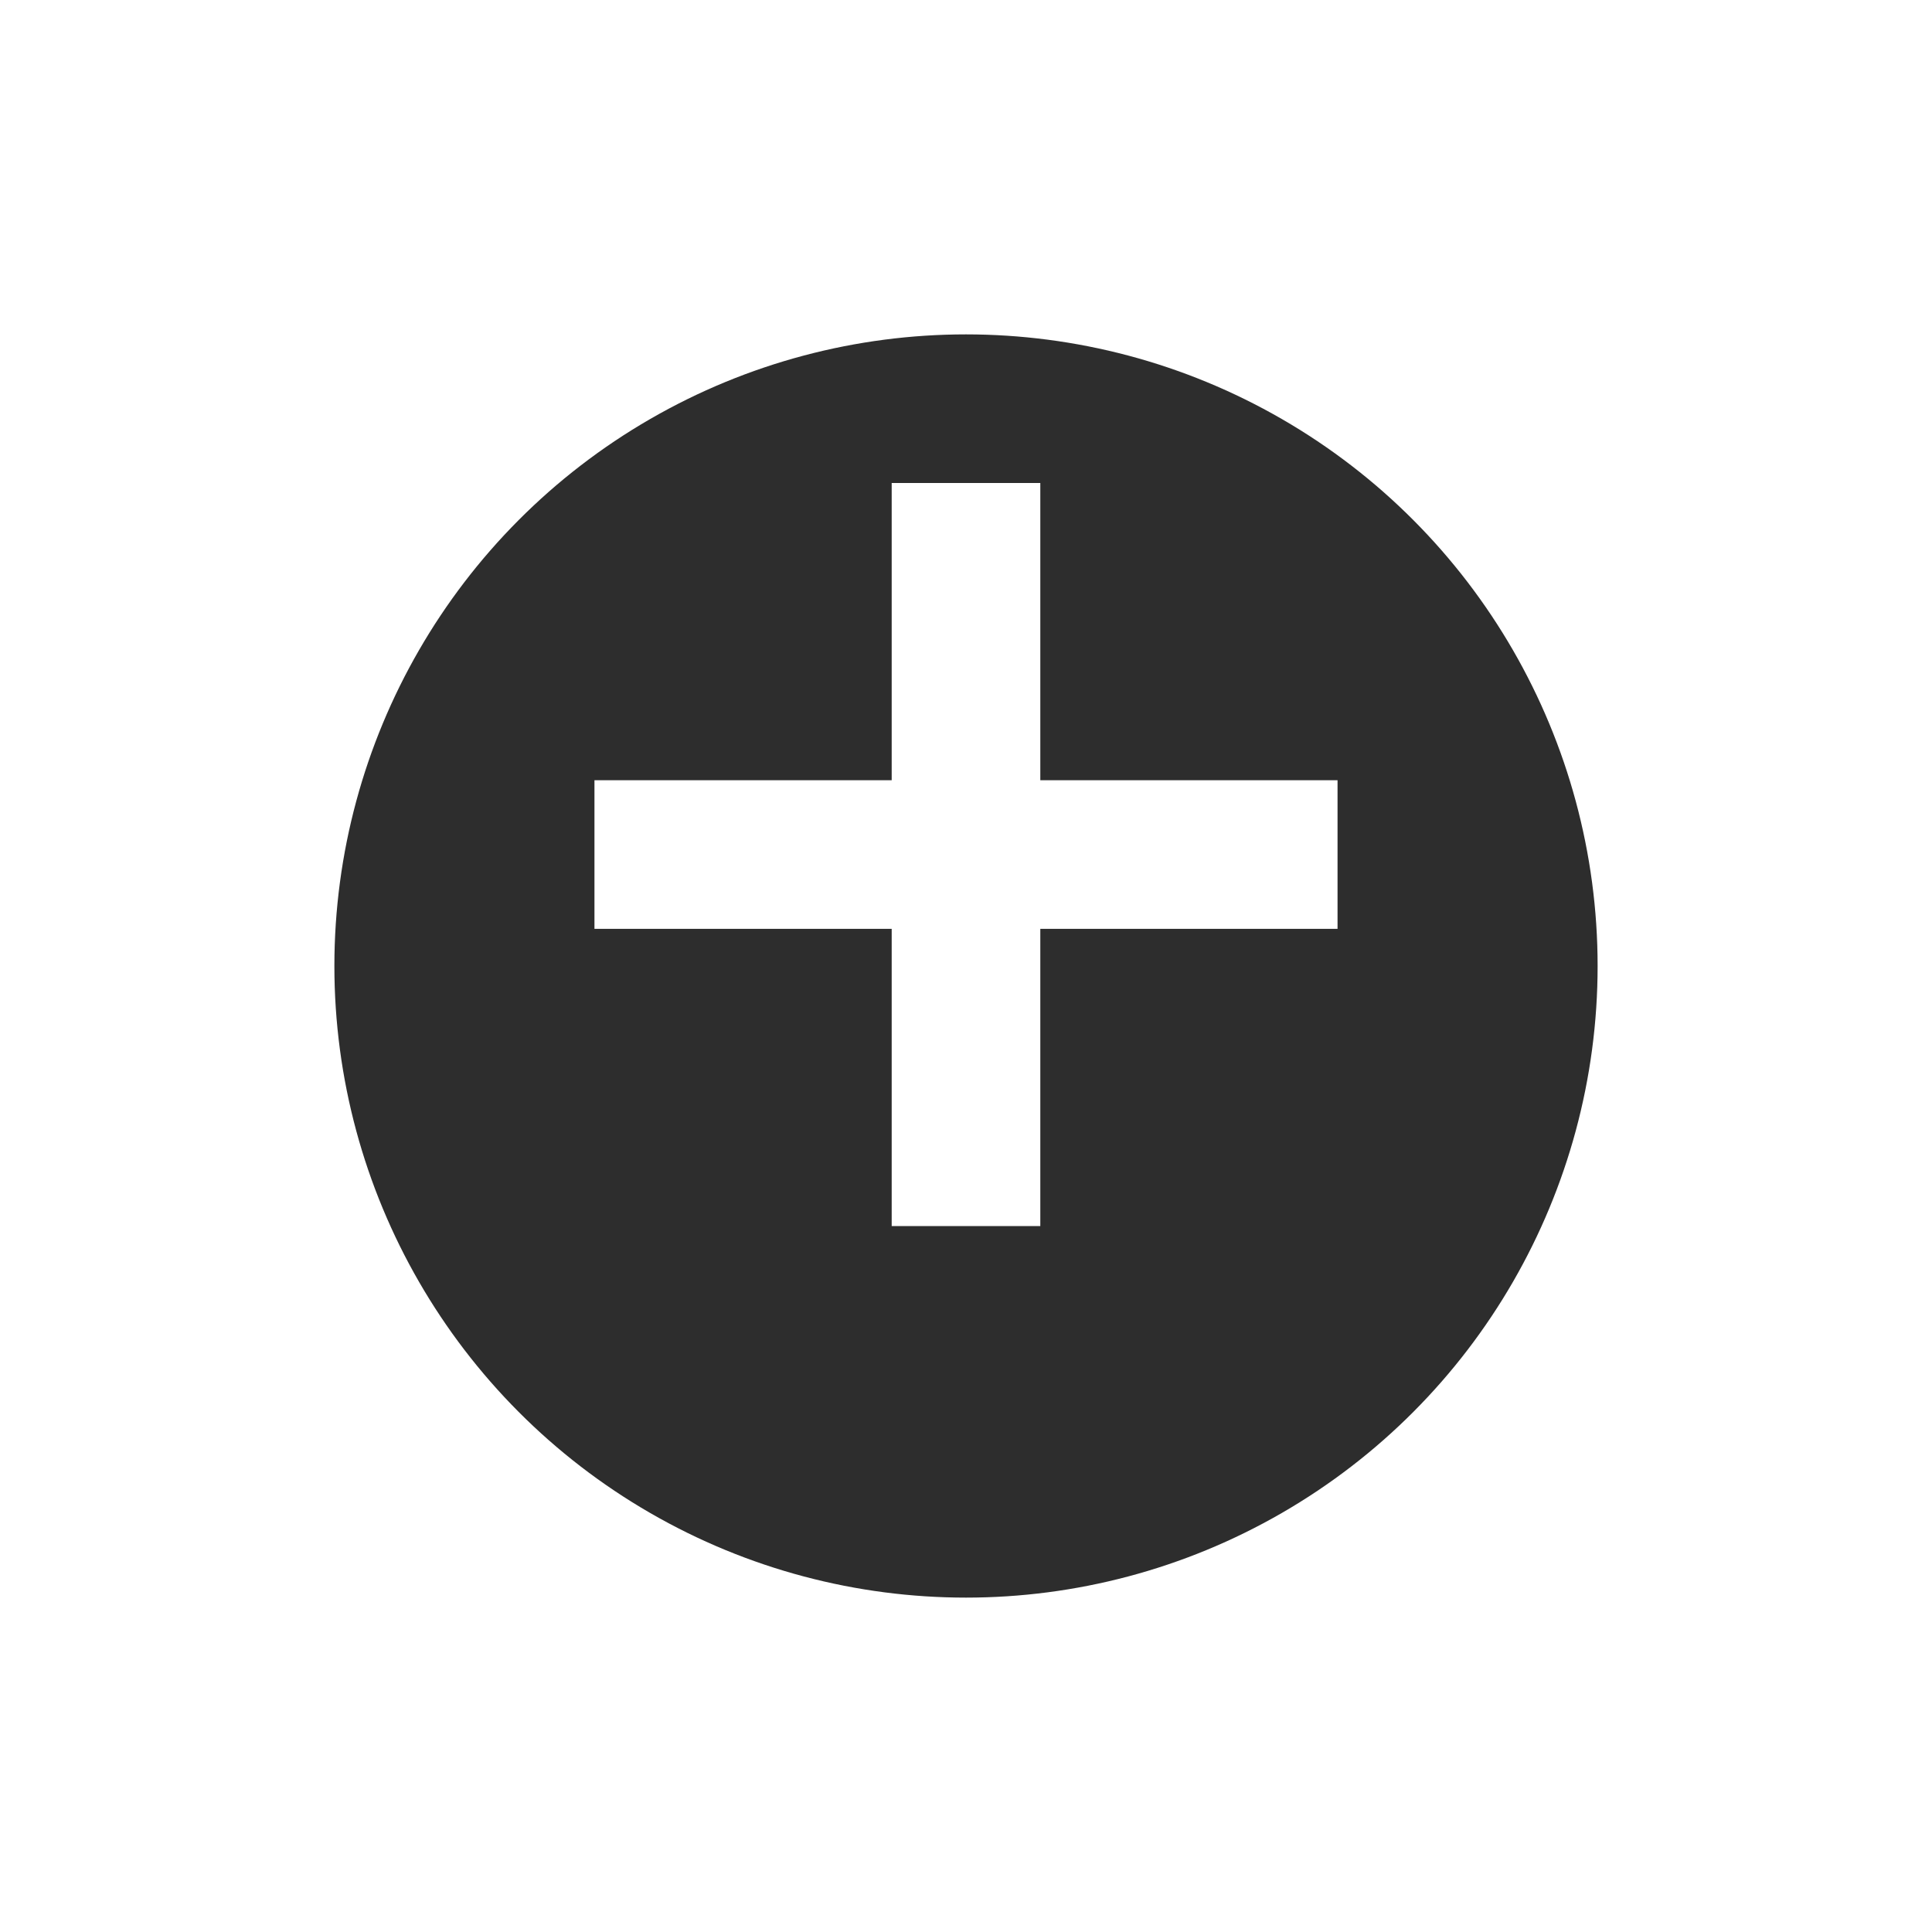 <svg xmlns="http://www.w3.org/2000/svg" xmlns:xlink="http://www.w3.org/1999/xlink" width="52" height="52" viewBox="0 0 52 52">
  <defs>
    <filter id="Ellipse_214" x="0" y="0" width="52" height="52" filterUnits="userSpaceOnUse">
      <feOffset dy="3" input="SourceAlpha"/>
      <feGaussianBlur stdDeviation="3" result="blur"/>
      <feFlood flood-opacity="0.161"/>
      <feComposite operator="in" in2="blur"/>
      <feComposite in="SourceGraphic"/>
    </filter>
  </defs>
  <g id="Add_Icon" data-name="Add Icon" transform="translate(-243 -626)">
    <g transform="matrix(1, 0, 0, 1, 243, 626)" filter="url(#Ellipse_214)">
      <circle id="Ellipse_214-2" data-name="Ellipse 214" cx="17" cy="17" r="17" transform="translate(9 6)" fill="#2d2d2d"/>
    </g>
    <g id="Add_Icon-2" data-name="Add Icon" transform="translate(2.5 2.5)">
      <line id="Line_382" data-name="Line 382" x2="20" transform="translate(256.5 646.5)" fill="none" stroke="#fff" stroke-width="4"/>
      <line id="Line_383" data-name="Line 383" x2="20" transform="translate(266.5 636.5) rotate(90)" fill="none" stroke="#fff" stroke-width="4"/>
    </g>
  </g>
</svg>
